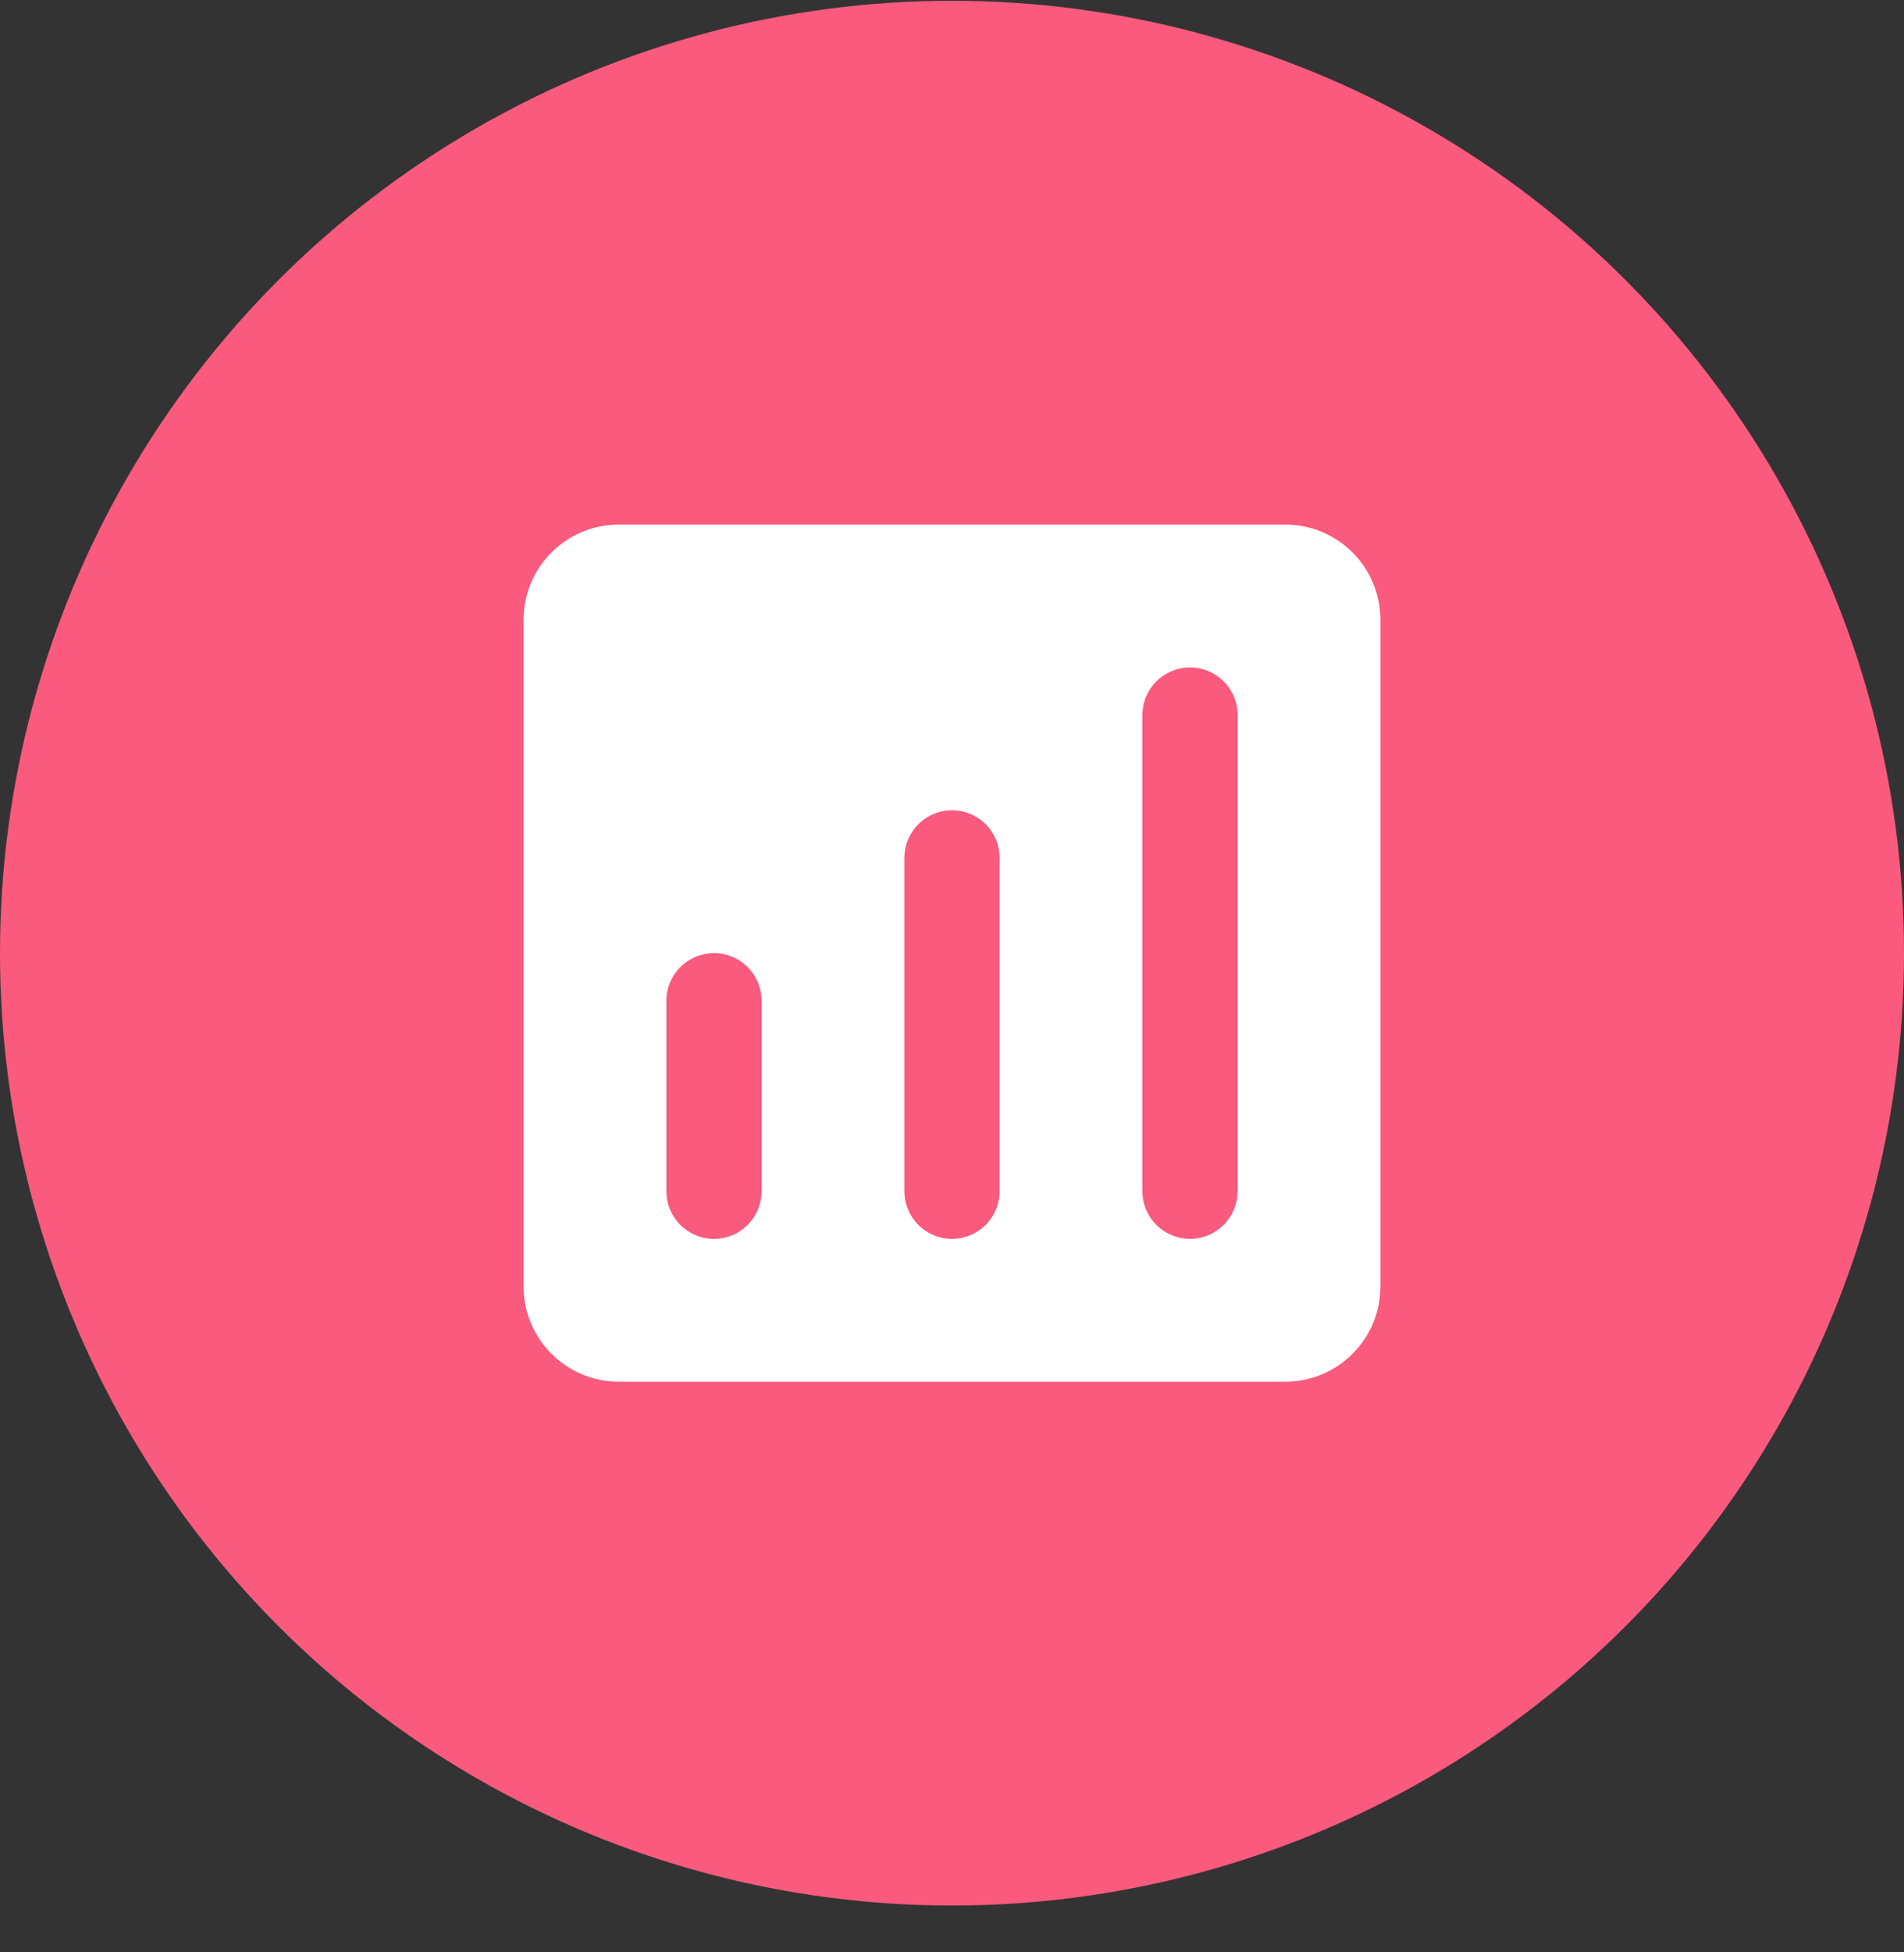 <svg width="40" height="41" viewBox="0 0 40 41" fill="none" xmlns="http://www.w3.org/2000/svg">
<rect x="0" y="0" width="40" height="41" fill="#333333" stroke="none"/>
<circle cx="20" cy="20.016" r="20" fill="#FA5A7D"/>
<path fill-rule="evenodd" clip-rule="evenodd" d="M13 11.016C11.895 11.016 11 11.911 11 13.016V27.016C11 28.12 11.895 29.016 13 29.016H27C28.105 29.016 29 28.12 29 27.016V13.016C29 11.911 28.105 11.016 27 11.016H13ZM16 21.016C16 20.463 15.552 20.016 15 20.016C14.448 20.016 14 20.463 14 21.016V25.016C14 25.568 14.448 26.016 15 26.016C15.552 26.016 16 25.568 16 25.016V21.016ZM20 17.016C20.552 17.016 21 17.463 21 18.016V25.016C21 25.568 20.552 26.016 20 26.016C19.448 26.016 19 25.568 19 25.016V18.016C19 17.463 19.448 17.016 20 17.016ZM26 15.016C26 14.463 25.552 14.016 25 14.016C24.448 14.016 24 14.463 24 15.016V25.016C24 25.568 24.448 26.016 25 26.016C25.552 26.016 26 25.568 26 25.016V15.016Z" fill="white"/>
</svg>
